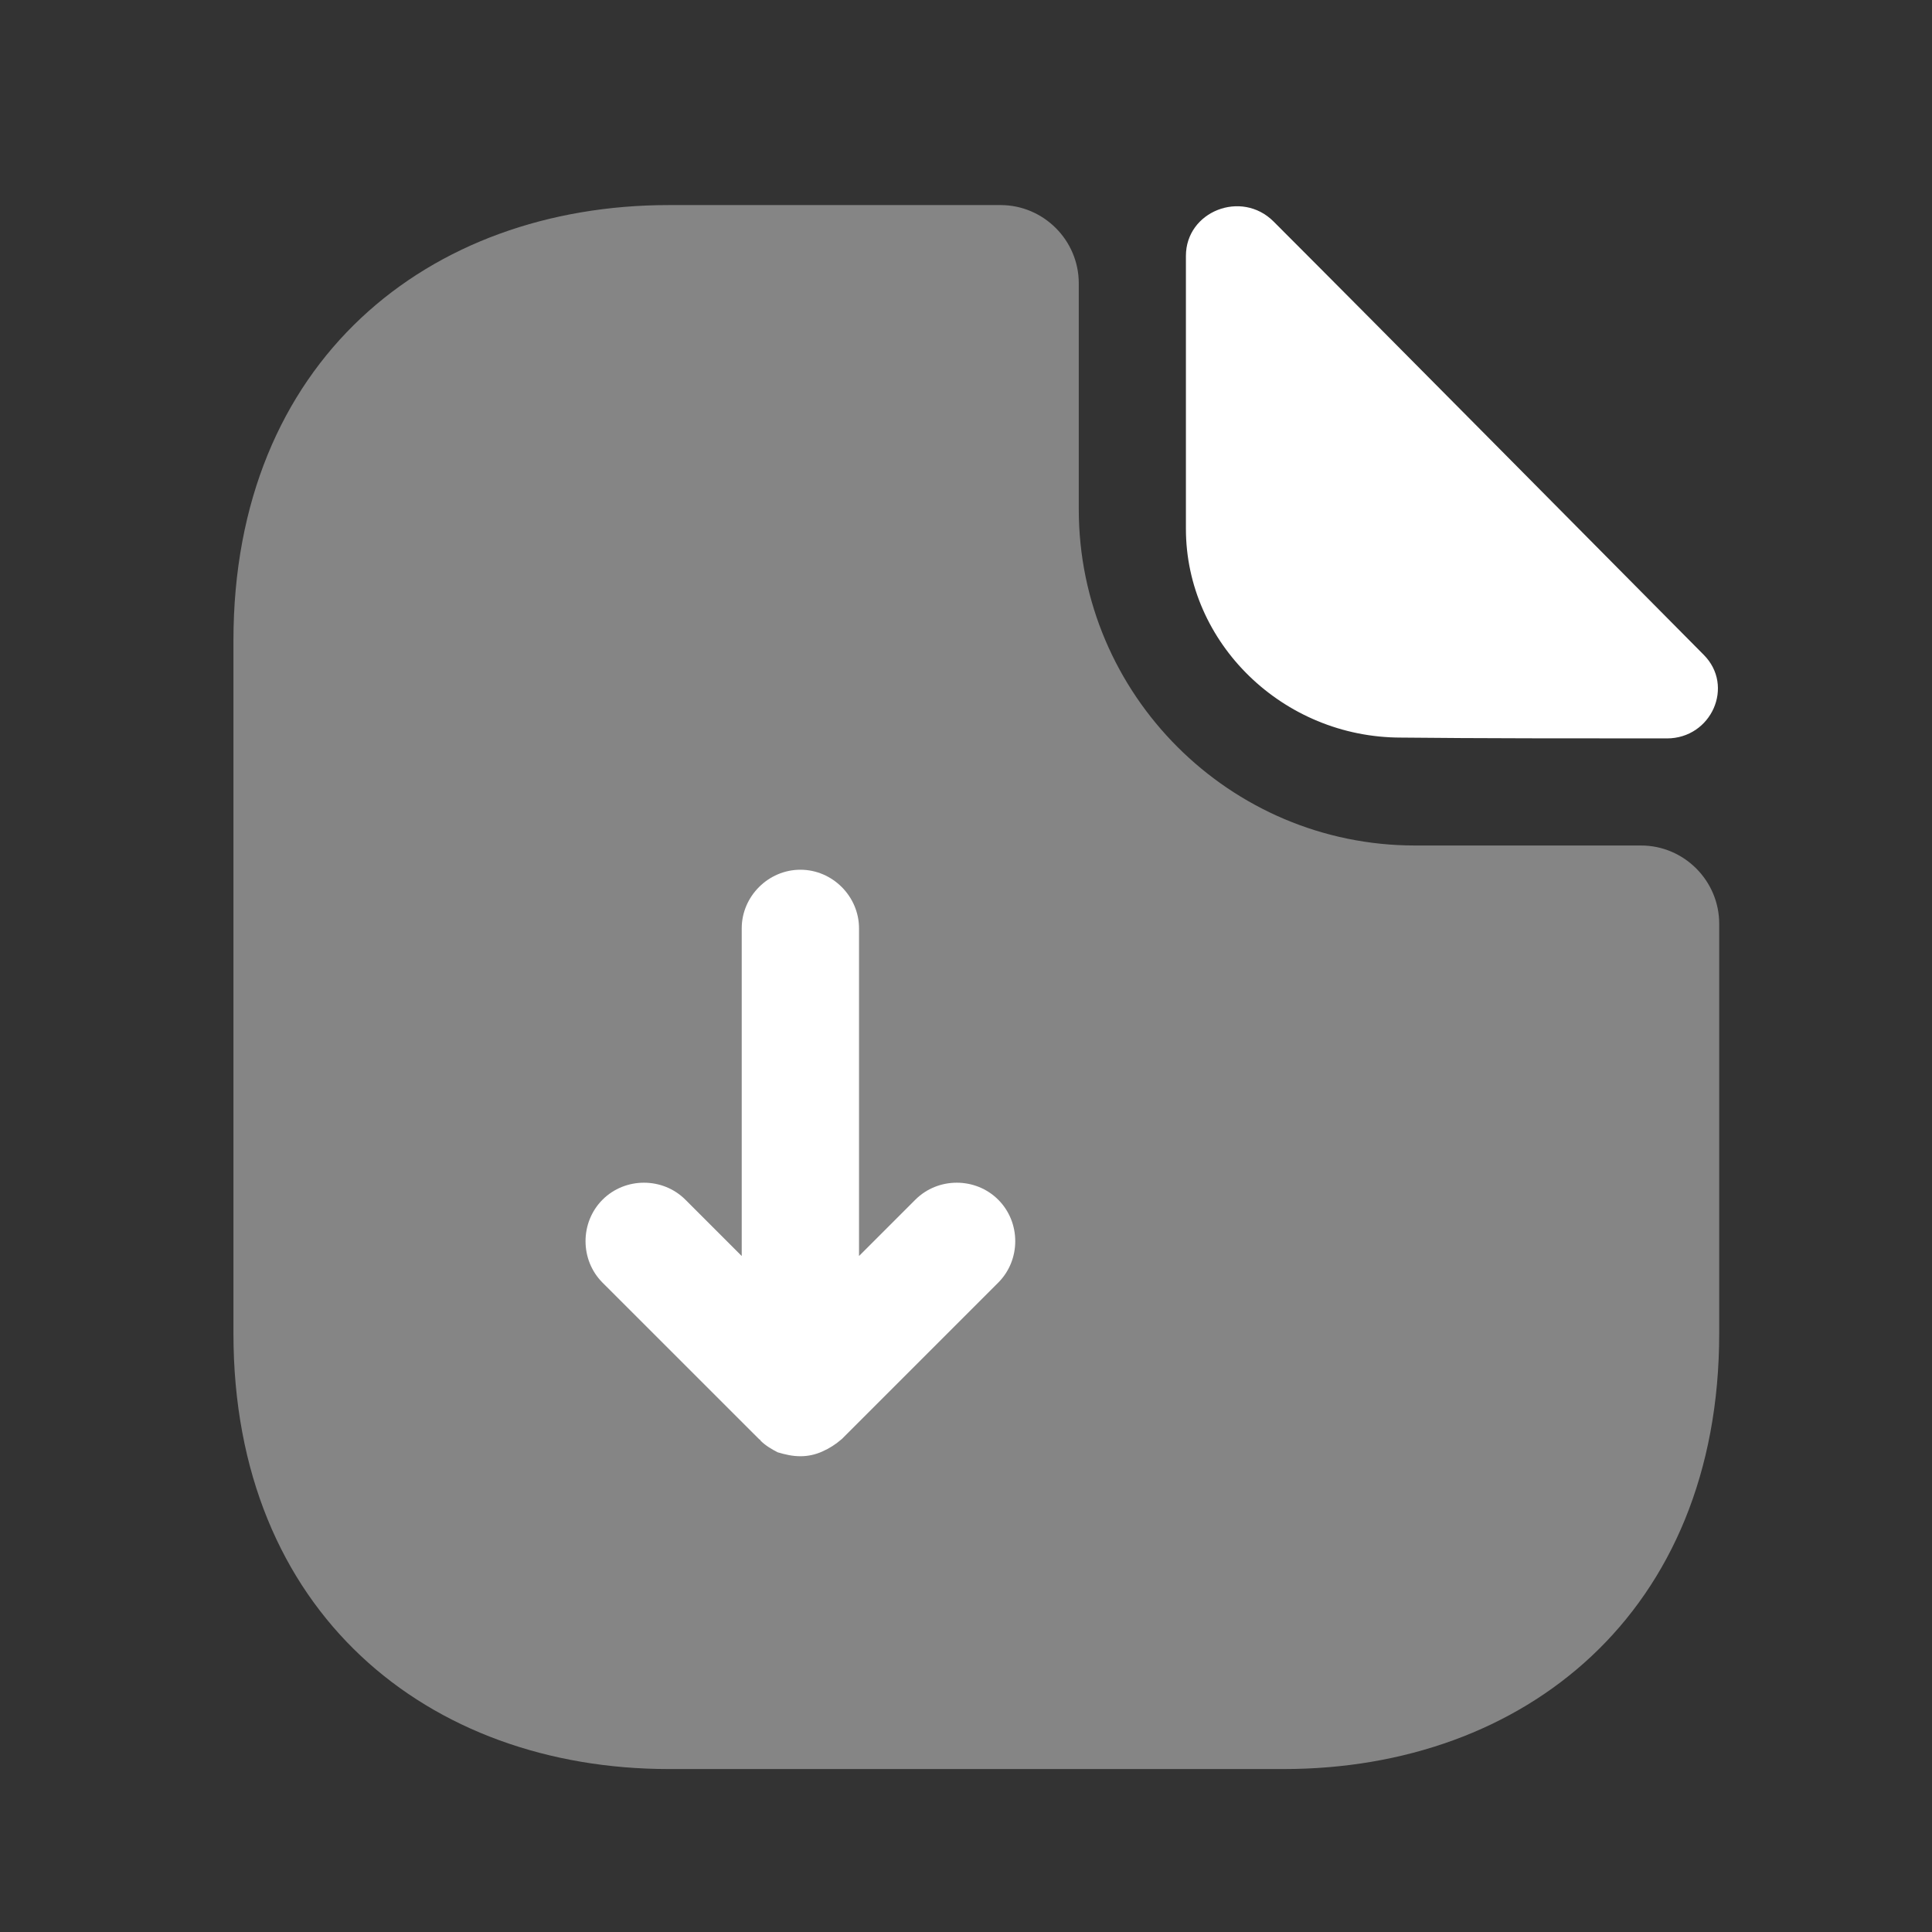 <svg width="35" height="35" viewBox="0 0 35 35" fill="none" xmlns="http://www.w3.org/2000/svg">
<rect x="0" y="0" width="35" height="35" fill="#333333" stroke="none"/>
<path opacity="0.4" d="M29.729 15.317H25.634C22.277 15.317 19.543 12.583 19.543 9.226V5.132C19.543 4.352 18.905 3.715 18.126 3.715H12.119C7.756 3.715 4.229 6.548 4.229 11.606V24.157C4.229 29.215 7.756 32.048 12.119 32.048H23.254C27.618 32.048 31.145 29.215 31.145 24.157V16.734C31.145 15.955 30.508 15.317 29.729 15.317Z" fill="white"/>
<path d="M23.071 4.012C22.49 3.432 21.484 3.828 21.484 4.636V9.58C21.484 11.648 23.241 13.362 25.38 13.362C26.726 13.377 28.596 13.377 30.197 13.377C31.004 13.377 31.429 12.427 30.863 11.861C28.823 9.807 25.168 6.109 23.071 4.012Z" fill="white"/>
<path d="M18.084 21.734C17.673 21.323 16.993 21.323 16.582 21.734L15.562 22.754V16.818C15.562 16.238 15.081 15.756 14.5 15.756C13.919 15.756 13.437 16.238 13.437 16.818V22.754L12.417 21.734C12.006 21.323 11.326 21.323 10.915 21.734C10.505 22.145 10.505 22.825 10.915 23.236L13.749 26.069C13.763 26.083 13.777 26.083 13.777 26.098C13.862 26.183 13.976 26.253 14.089 26.31C14.23 26.352 14.358 26.381 14.5 26.381C14.641 26.381 14.769 26.352 14.896 26.296C15.024 26.239 15.137 26.168 15.251 26.069L18.084 23.236C18.495 22.825 18.495 22.145 18.084 21.734Z" fill="white"/>
</svg>
